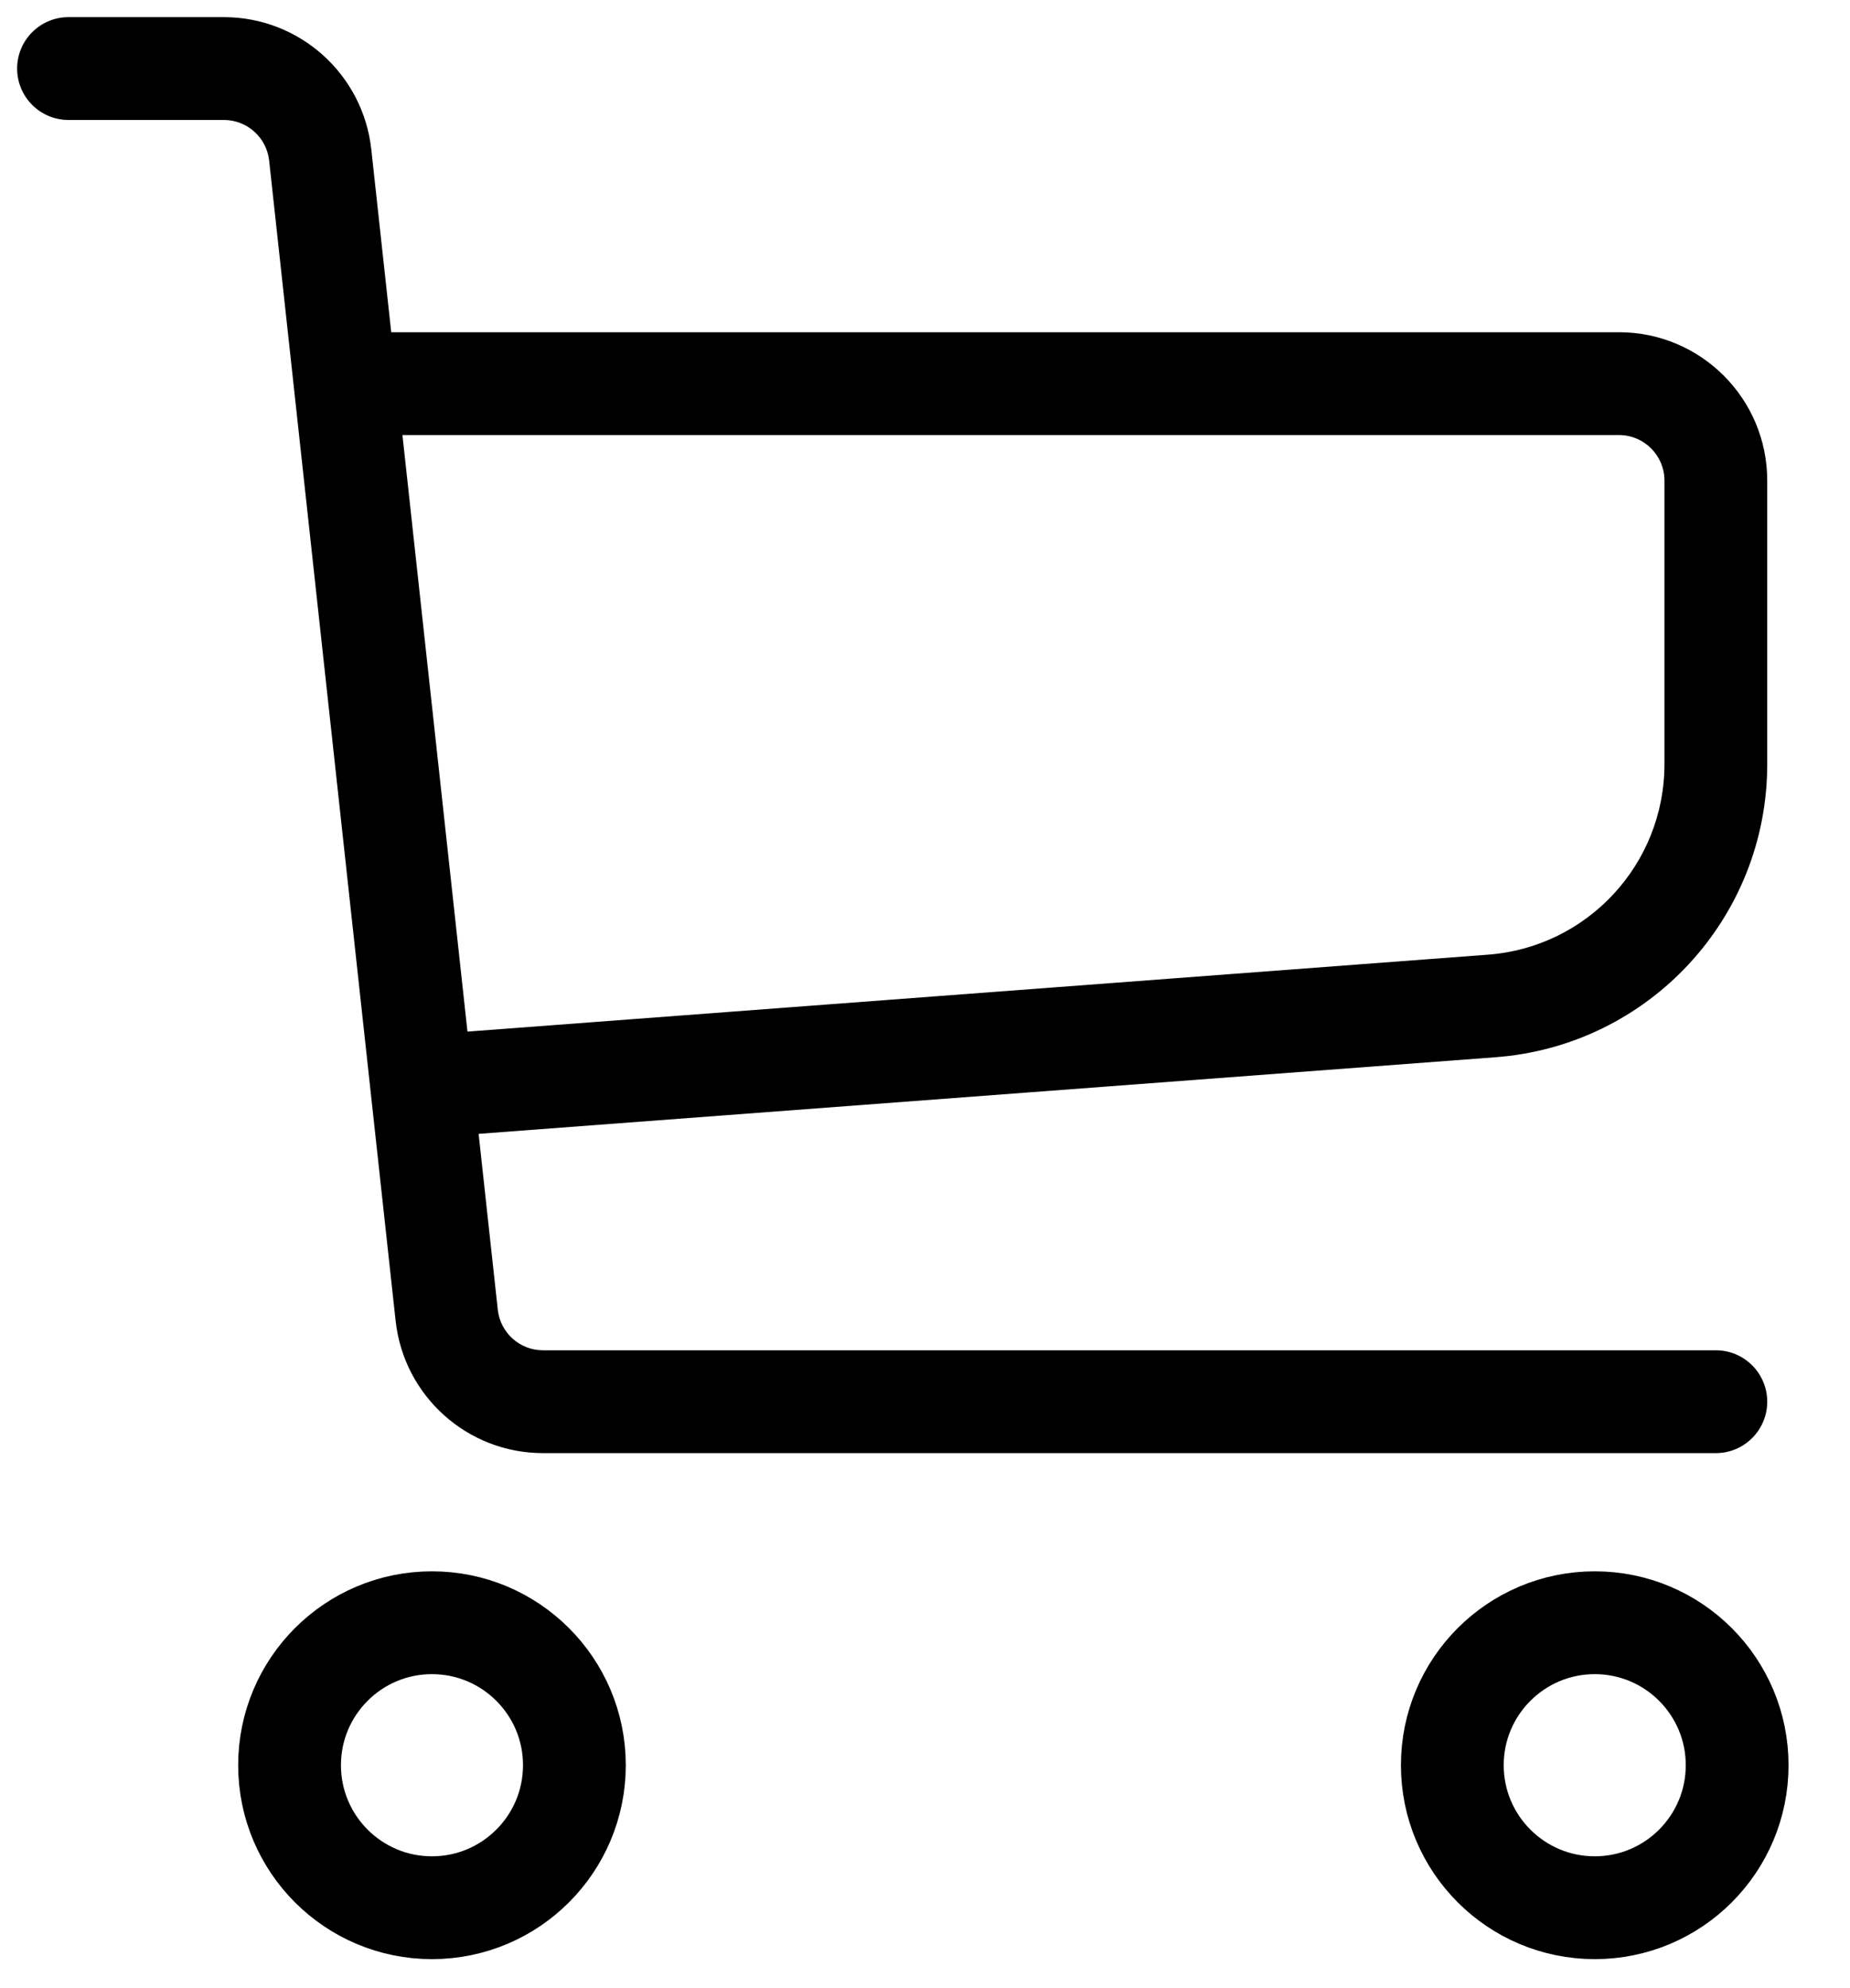 <svg width="27" height="29" viewBox="0 0 27 29" fill="none" xmlns="http://www.w3.org/2000/svg">
<path d="M4.673 2.261L5.419 2.18V2.18L4.673 2.261ZM6.519 19.185L7.265 19.104L6.519 19.185ZM1 0.25C0.586 0.25 0.25 0.586 0.25 1C0.25 1.414 0.586 1.75 1 1.75V0.25ZM25.042 21.196C25.456 21.196 25.792 20.86 25.792 20.446C25.792 20.032 25.456 19.696 25.042 19.696V21.196ZM21.763 14.674L21.709 13.926L21.707 13.926L21.763 14.674ZM3.928 2.342L5.41 15.931L6.901 15.768L5.419 2.18L3.928 2.342ZM5.41 15.931L5.774 19.266L7.265 19.104L6.901 15.768L5.41 15.931ZM3.267 0.25H1V1.75H3.267V0.25ZM7.925 21.196H25.042V19.696H7.925V21.196ZM5.774 19.266C5.894 20.364 6.821 21.196 7.925 21.196V19.696C7.586 19.696 7.302 19.441 7.265 19.104L5.774 19.266ZM5.419 2.18C5.299 1.082 4.372 0.25 3.267 0.25V1.75C3.606 1.75 3.891 2.005 3.928 2.342L5.419 2.18ZM5.5 6.346H23.628V4.846H5.5V6.346ZM24.292 7.01V11.147H25.792V7.01H24.292ZM21.707 13.926L6.099 15.102L6.212 16.597L21.819 15.422L21.707 13.926ZM24.292 11.147C24.292 12.607 23.165 13.82 21.709 13.926L21.817 15.422C24.058 15.259 25.792 13.394 25.792 11.147H24.292ZM23.628 6.346C23.995 6.346 24.292 6.644 24.292 7.01H25.792C25.792 5.815 24.823 4.846 23.628 4.846V6.346Z" fill="black"/>
<path d="M25.353 25.748C25.353 26.896 24.423 27.827 23.275 27.827C22.127 27.827 21.196 26.896 21.196 25.748C21.196 24.601 22.127 23.67 23.275 23.67C24.423 23.67 25.353 24.601 25.353 25.748ZM8.383 25.748C8.383 26.896 7.452 27.827 6.304 27.827C5.156 27.827 4.226 26.896 4.226 25.748C4.226 24.601 5.156 23.67 6.304 23.67C7.452 23.67 8.383 24.601 8.383 25.748Z" stroke="black" stroke-width="1.5"/>
</svg>
